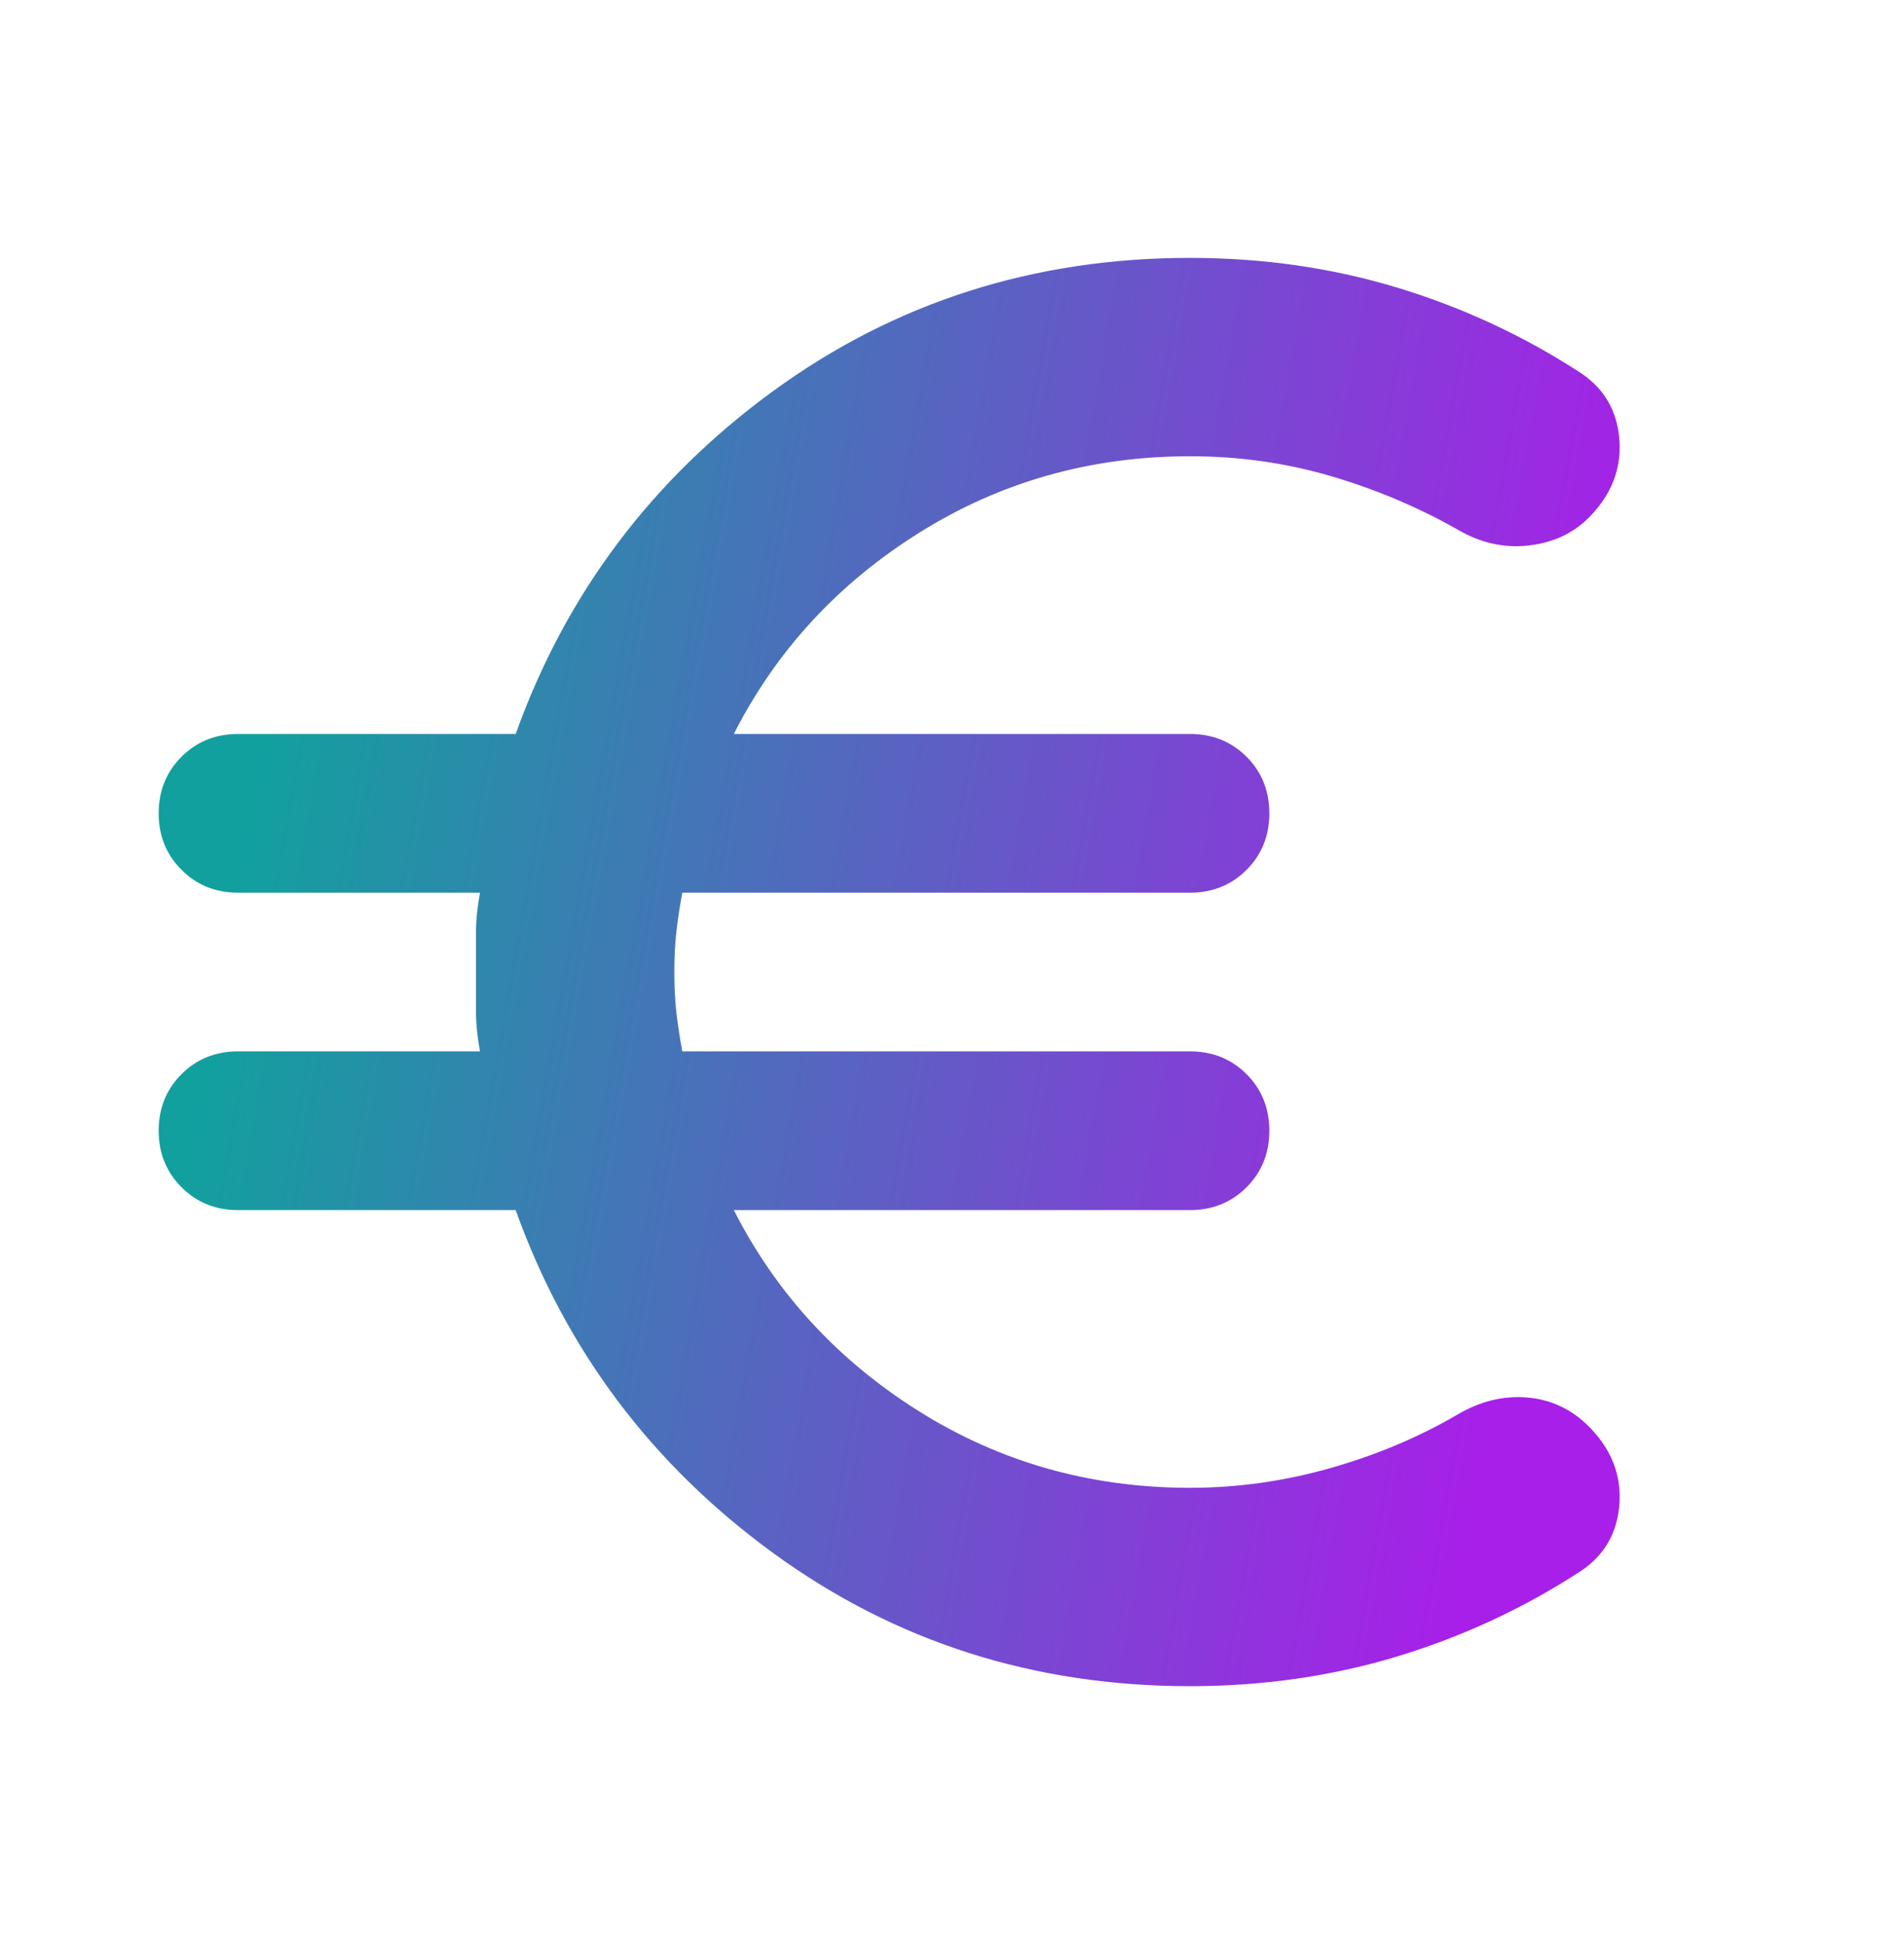 <svg width="48" height="49" viewBox="0 0 48 49" fill="none" xmlns="http://www.w3.org/2000/svg">
<path d="M30 42.5C26.067 42.5 22.567 41.383 19.5 39.15C16.433 36.917 14.267 34.033 13 30.5H6C5.433 30.5 4.959 30.308 4.576 29.924C4.192 29.541 4 29.067 4 28.5C4 27.933 4.192 27.458 4.576 27.074C4.959 26.691 5.433 26.5 6 26.5H12.1C12.033 26.133 12 25.8 12 25.5V23.5C12 23.2 12.033 22.867 12.1 22.5H6C5.433 22.5 4.959 22.308 4.576 21.924C4.192 21.541 4 21.067 4 20.5C4 19.933 4.192 19.458 4.576 19.074C4.959 18.691 5.433 18.5 6 18.5H13C14.267 14.967 16.433 12.083 19.5 9.85C22.567 7.617 26.067 6.5 30 6.5C31.833 6.5 33.575 6.75 35.226 7.25C36.875 7.75 38.417 8.467 39.85 9.4C40.45 9.8 40.775 10.367 40.826 11.1C40.875 11.833 40.617 12.483 40.05 13.05C39.65 13.45 39.142 13.683 38.526 13.75C37.909 13.817 37.317 13.683 36.75 13.35C35.75 12.783 34.683 12.333 33.55 12C32.417 11.667 31.233 11.5 30 11.5C27.5 11.5 25.225 12.142 23.176 13.426C21.125 14.709 19.567 16.4 18.5 18.5H30C30.567 18.5 31.042 18.691 31.426 19.074C31.809 19.458 32 19.933 32 20.5C32 21.067 31.809 21.541 31.426 21.924C31.042 22.308 30.567 22.5 30 22.5H17.2C17.133 22.867 17.083 23.2 17.05 23.5C17.017 23.8 17 24.133 17 24.5C17 24.867 17.017 25.2 17.05 25.5C17.083 25.8 17.133 26.133 17.2 26.5H30C30.567 26.5 31.042 26.691 31.426 27.074C31.809 27.458 32 27.933 32 28.5C32 29.067 31.809 29.541 31.426 29.924C31.042 30.308 30.567 30.5 30 30.5H18.5C19.567 32.6 21.125 34.292 23.176 35.576C25.225 36.859 27.5 37.5 30 37.5C31.2 37.5 32.383 37.333 33.55 37C34.717 36.667 35.783 36.217 36.75 35.65C37.317 35.317 37.9 35.175 38.5 35.224C39.1 35.275 39.617 35.517 40.05 35.95C40.617 36.517 40.875 37.167 40.826 37.9C40.775 38.633 40.45 39.2 39.85 39.6C38.417 40.533 36.875 41.25 35.226 41.75C33.575 42.25 31.833 42.5 30 42.5Z" fill="url(#paint0_linear_63_227)"/>
<defs>
<linearGradient id="paint0_linear_63_227" x1="7.937" y1="11.403" x2="40.974" y2="17.291" gradientUnits="userSpaceOnUse">
<stop stop-color="#12A09E"/>
<stop offset="1" stop-color="#A81FE9"/>
</linearGradient>
</defs>
</svg>
